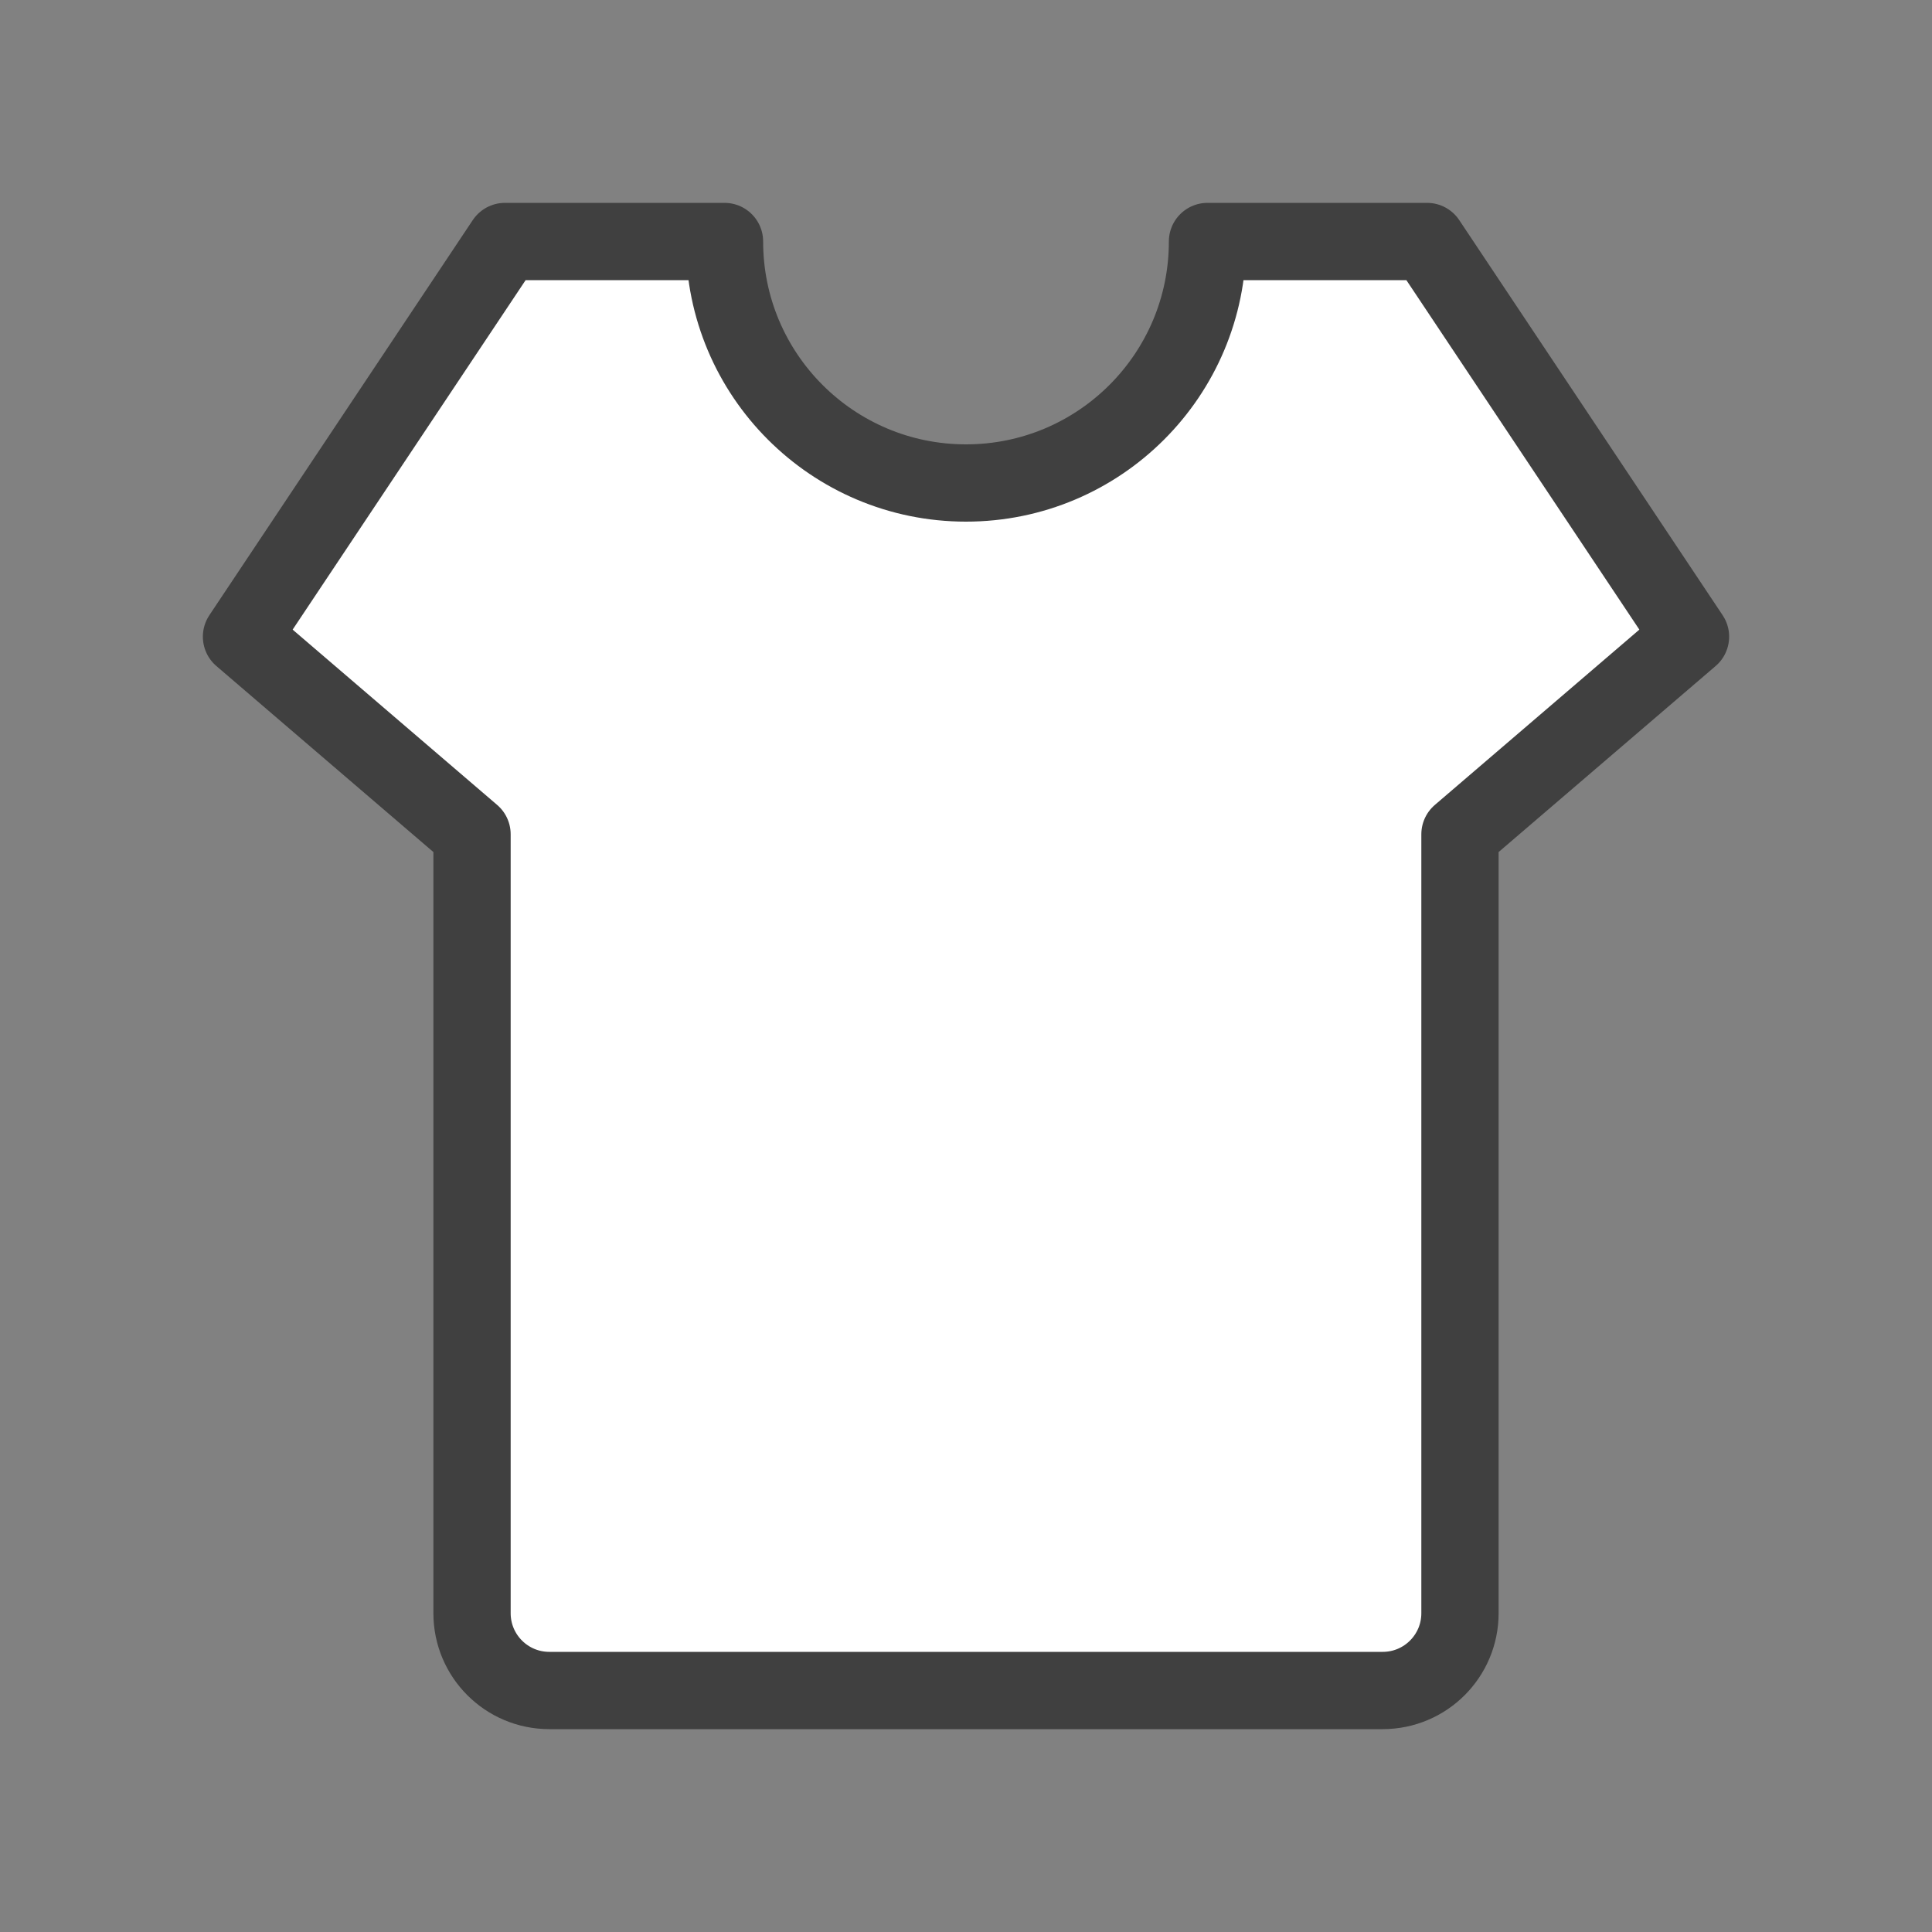 <svg width="50" height="50" viewBox="0 0 50 50" fill="none" xmlns="http://www.w3.org/2000/svg">
<rect x="0" y="0" width="50" height="50" fill="#808080" stroke="none"/>
<path d="M50 0H0V50H50V0Z" fill="white" fill-opacity="0.01"/>
<path d="M18.75 6.25C18.75 9.702 21.548 12.5 25 12.5C28.452 12.5 31.25 9.702 31.25 6.25H36.932L43.75 16.477L37.784 21.591V41.75C37.784 42.855 36.889 43.75 35.784 43.75H14.216C13.111 43.75 12.216 42.855 12.216 41.75V21.591L6.25 16.477L13.068 6.25H18.75Z" stroke="#404040" fill="white" stroke-width="2" stroke-linejoin="round"/>
<path opacity="0.2" d="M25.707 35.435L29.95 31.192C31.152 29.99 31.152 28.152 29.95 26.95L29.243 26.243C26.909 23.909 23.091 23.909 20.757 26.243L20.05 26.95C18.848 28.152 18.848 29.99 20.05 31.192L24.293 35.435C24.717 35.859 25.283 35.859 25.707 35.435Z"/>
</svg>
